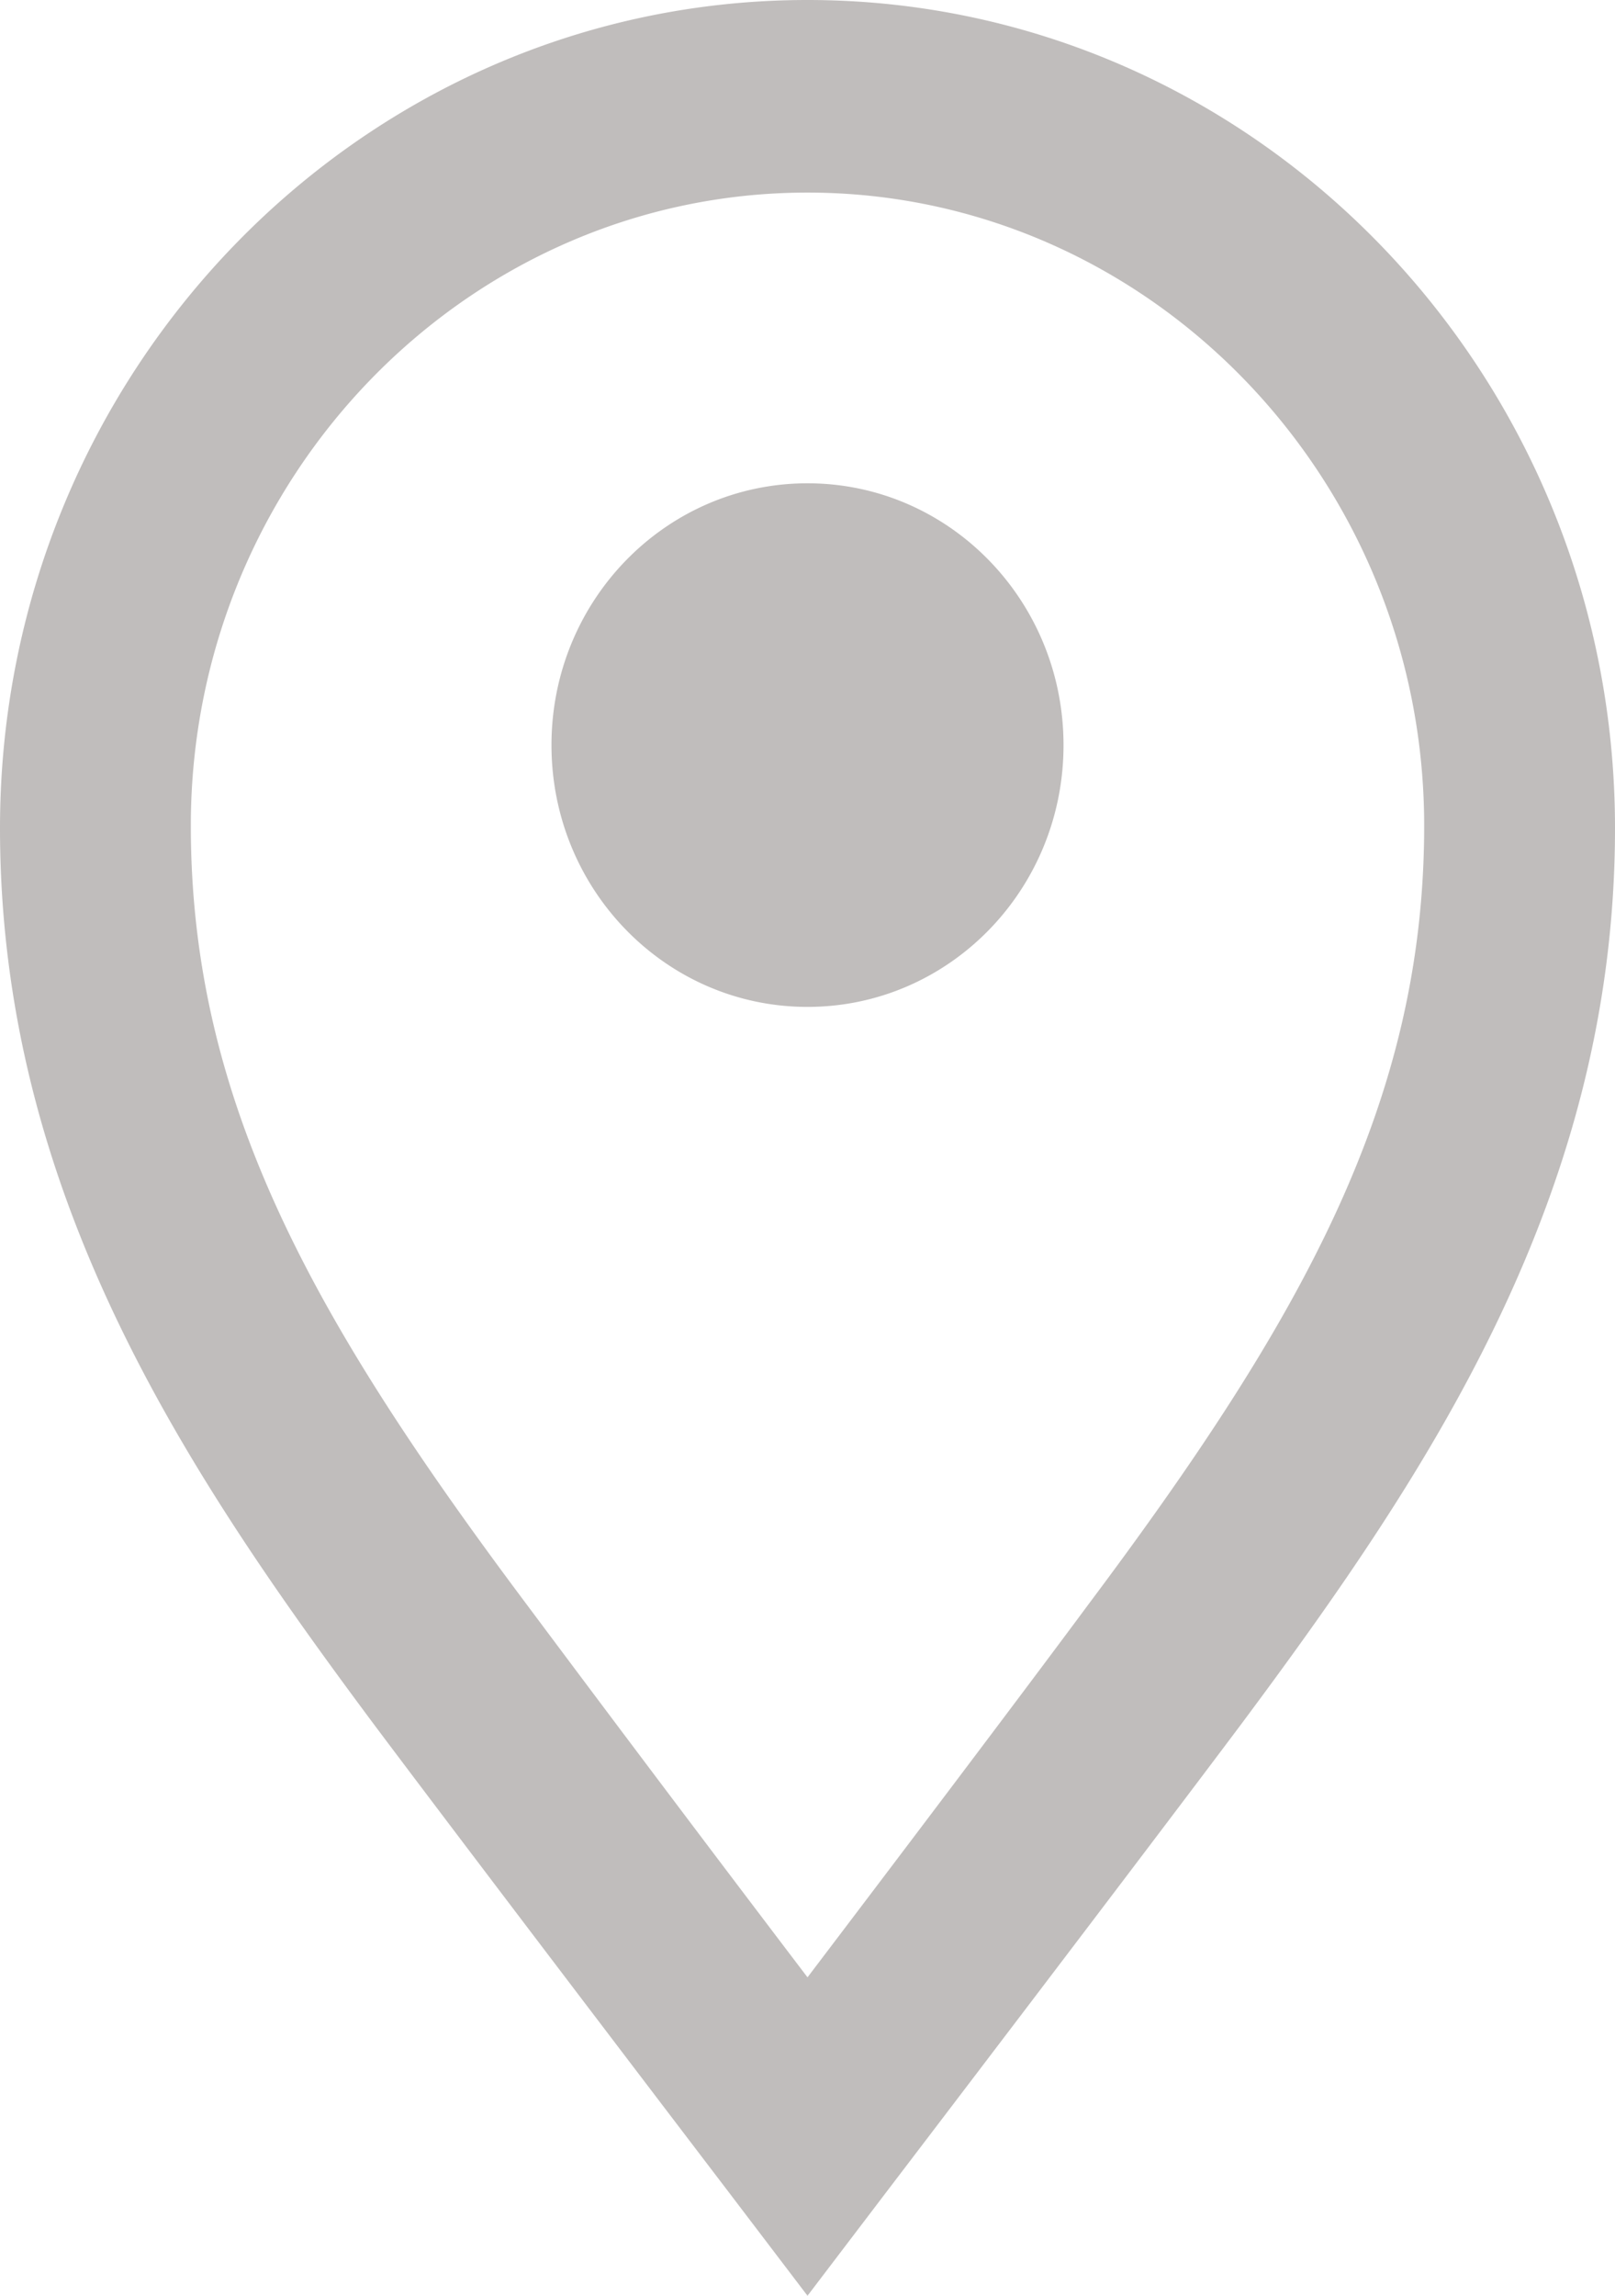 <svg width="19" height="27" xmlns="http://www.w3.org/2000/svg" xmlns:xlink="http://www.w3.org/1999/xlink"><defs><path d="M9.5 5.684c1.665 0 3.012 1.377 3.012 3.08 0 1.701-1.347 3.078-3.012 3.078s-3.012-1.377-3.012-3.079c0-1.702 1.347-3.079 3.012-3.079zM9.5 0C14.742 0 19 4.367 19 9.74c0 4.293-2.172 7.55-4.388 10.525-1.187 1.584-4.2 5.536-4.2 5.536L9.5 27l-.912-1.199s-3.013-3.952-4.2-5.536C2.172 17.289 0 14.033 0 9.74 0 4.367 4.258 0 9.5 0zm3.302 18.873c2.505-3.345 3.953-5.906 3.953-9.162 0-4.1-3.258-7.446-7.255-7.446S2.245 5.61 2.245 9.71c0 3.256 1.448 5.817 3.953 9.162A634.045 634.045 0 009.5 23.255c1-1.317 2.534-3.345 3.302-4.382z" id="a"/></defs><use fill="#C0BDBC" xlink:href="#a" fill-rule="evenodd"/></svg>